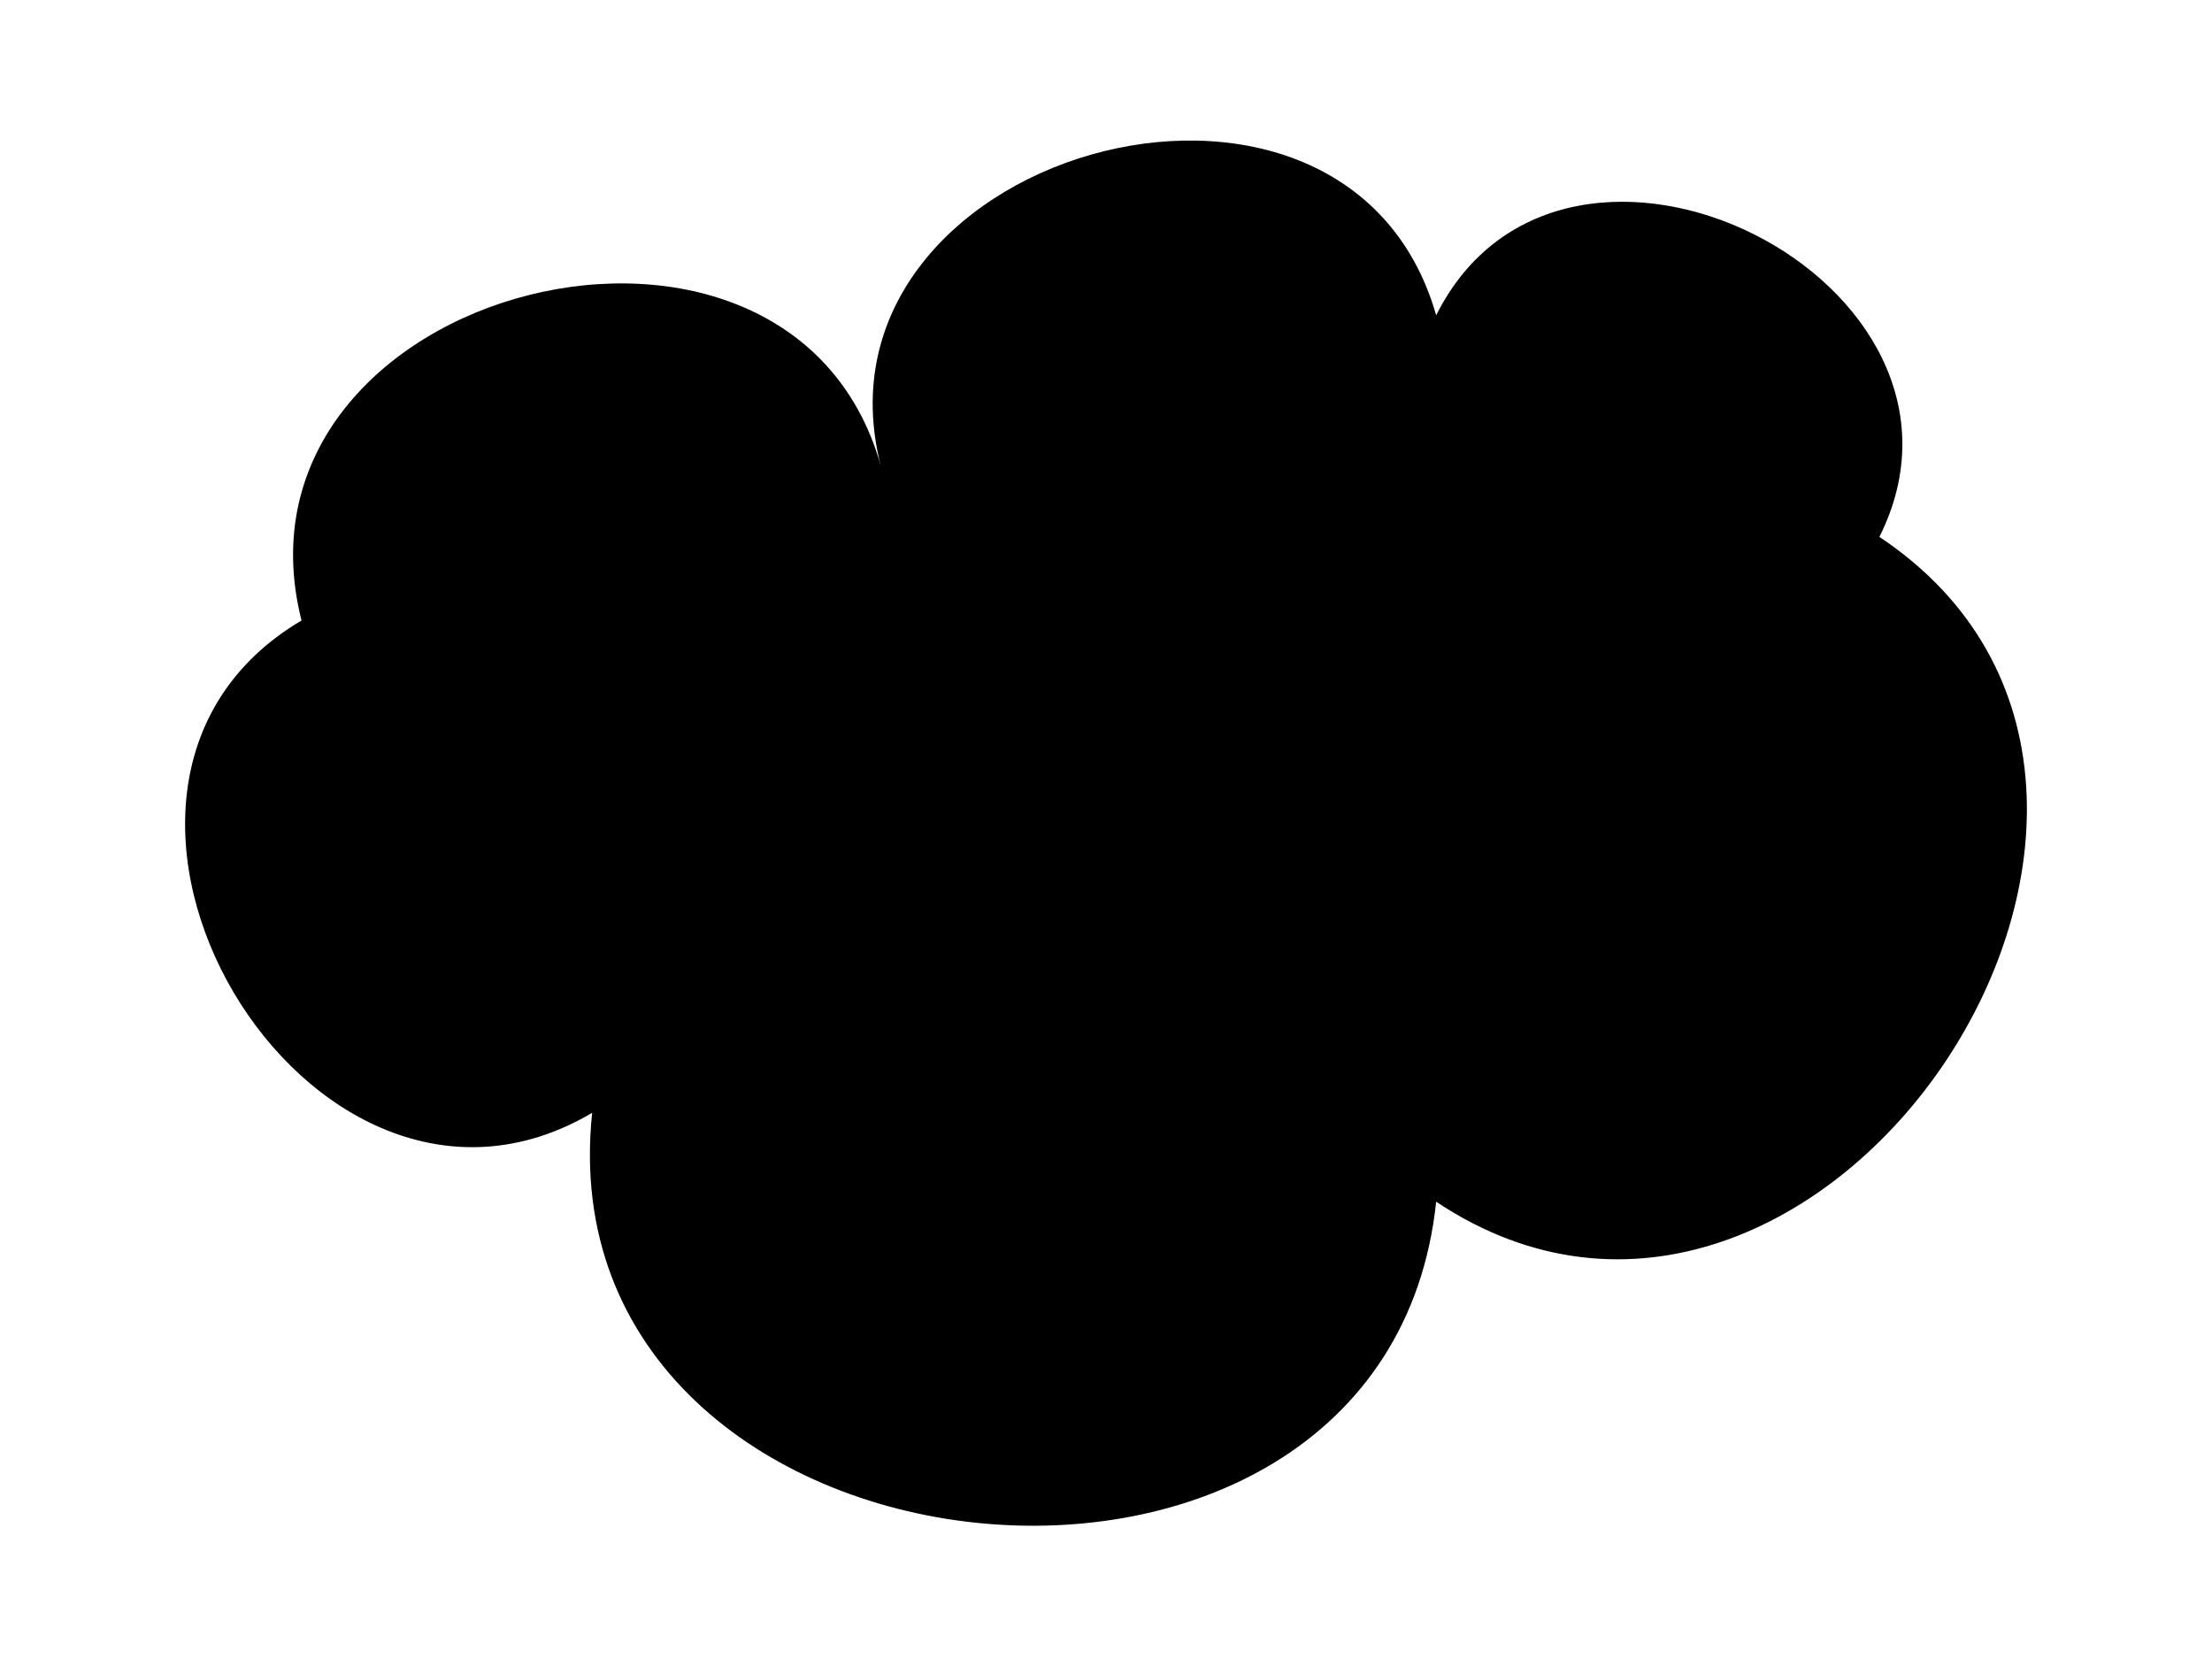<?xml version="1.0" ?>
<svg xmlns="http://www.w3.org/2000/svg" xmlns:ev="http://www.w3.org/2001/xml-events" xmlns:xlink="http://www.w3.org/1999/xlink" baseProfile="full" height="452px" version="1.1" viewBox="175.982 129.113 499.055 375.454" width="600px">
	<defs/>
	<path d="M 500.0,400.0 C 488.418,509.939 297.999,489.879 309.581,379.94 C 245.45,417.796 179.881,306.718 244.012,268.862 C 224.825,193.15 355.962,159.916 375.15,235.629 C 354.579,163.546 479.43,127.918 500.0,200.0 C 528.868,142.265 628.868,192.265 600.0,250.0 C 686.603,307.735 586.603,457.735 500.0,400.0" stroke-linecap="round" stroke-linejoin="round"/>
</svg>
